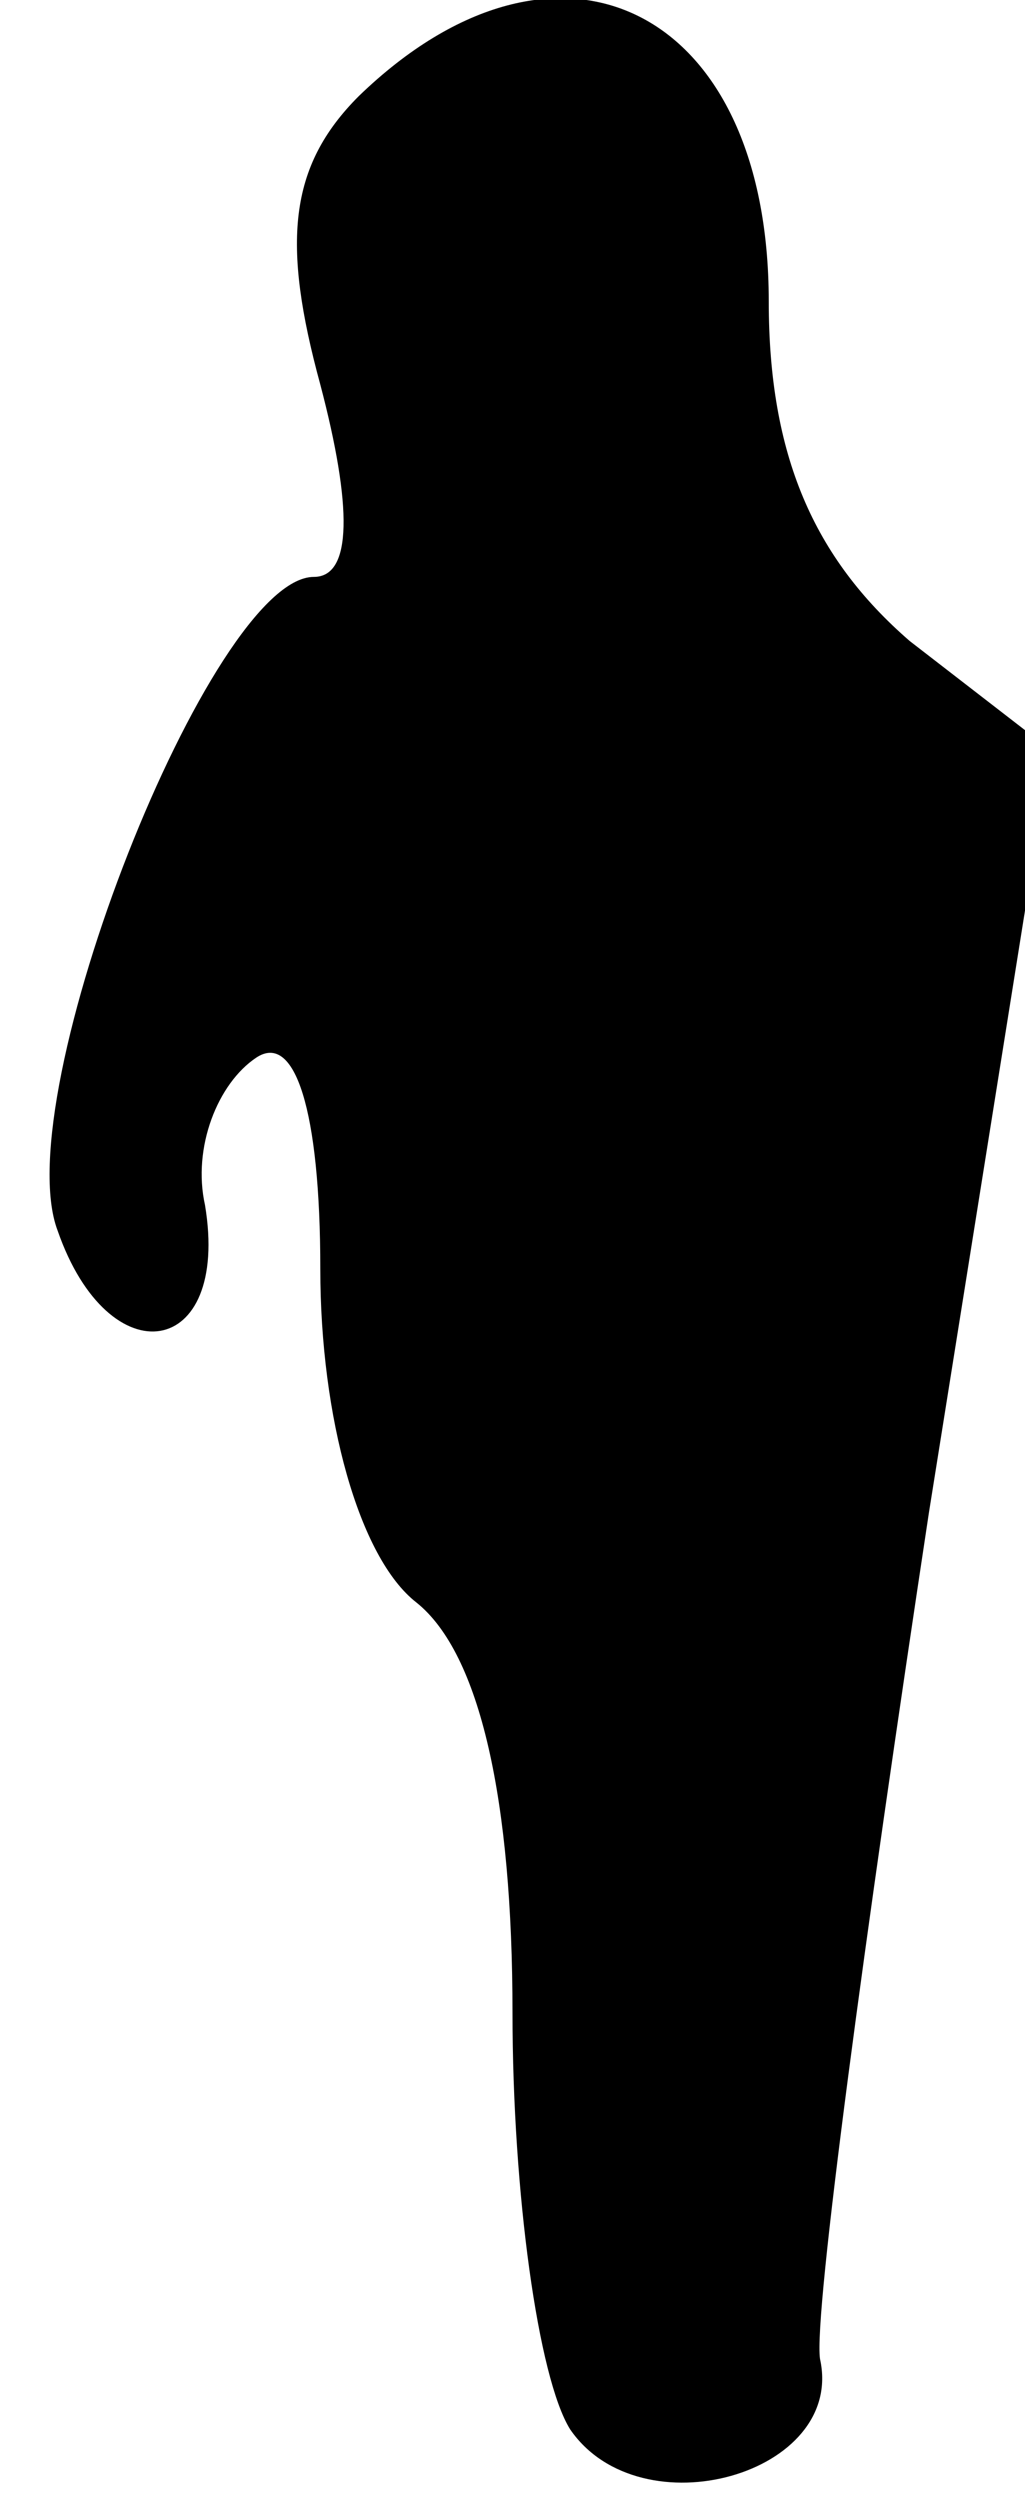 <?xml version="1.0" standalone="no"?>
<!DOCTYPE svg PUBLIC "-//W3C//DTD SVG 20010904//EN"
 "http://www.w3.org/TR/2001/REC-SVG-20010904/DTD/svg10.dtd">
<svg version="1.0" xmlns="http://www.w3.org/2000/svg"
 width="16pt" height="39pt" viewBox="0 0 16 39"
 preserveAspectRatio="xMidYMid meet">
<g transform="translate(0,39) scale(0.1,-0.1)"
fill="#000000" stroke="none">
<path fill="#000000" stroke="none" d="M56 375 c-11 -11 -12 -23 -6 -45 5 -19
5 -30 -1 -30 -16 0 -48 -81 -40 -102 8 -23 27 -20 23 4 -2 9 2 19 8 23 6 4 10
-8 10 -33 0 -23 6 -45 15 -52 10 -8 15 -31 15 -64 0 -28 4 -57 9 -65 11 -16
43 -7 39 11 -1 7 7 66 17 132 l19 119 -22 17 c-15 13 -22 29 -22 53 0 46 -33
62 -64 32z"/>
</g>
</svg>
